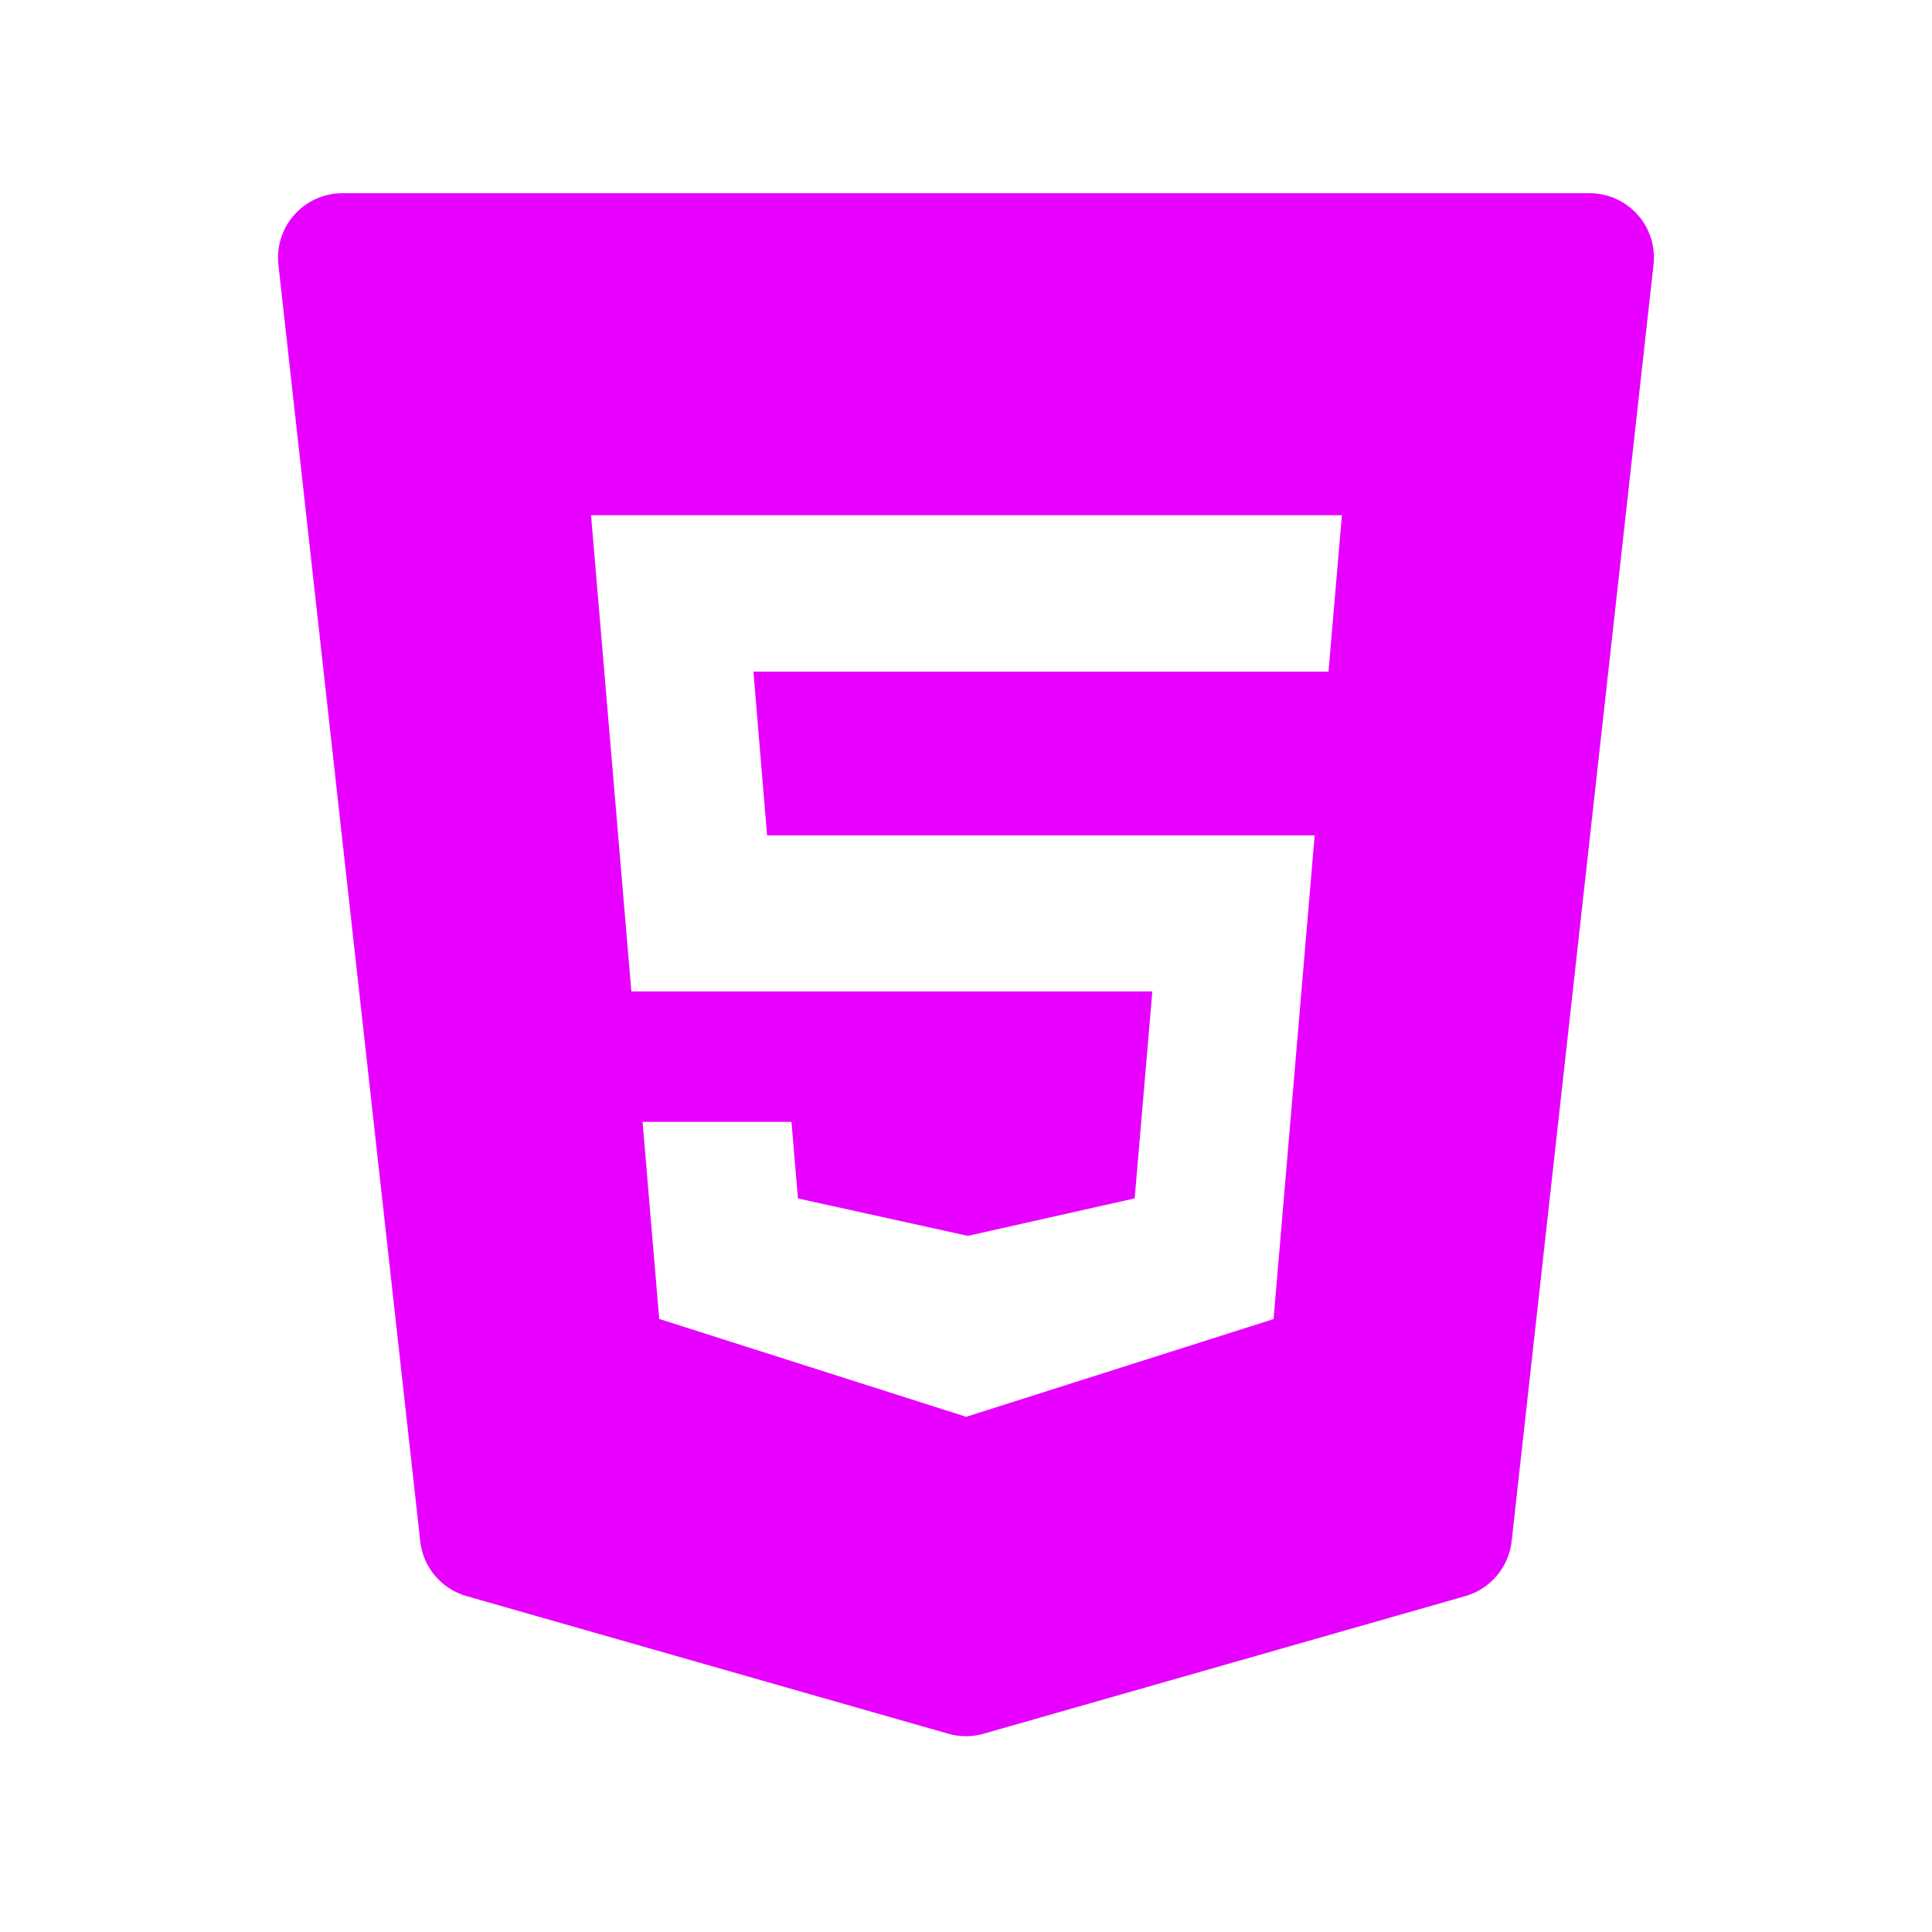 <?xml version="1.0" encoding="UTF-8"?>
<svg xmlns="http://www.w3.org/2000/svg" xmlns:xlink="http://www.w3.org/1999/xlink" viewBox="0 0 120 120" width="120px" height="120px">
<g id="surface2270101">
<path style=" stroke:none;fill-rule:nonzero;fill:rgb(90.588%,0%,100%);fill-opacity:1;" d="M 101.711 13.332 C 100.953 12.484 99.867 12 98.73 12 L 21.27 12 C 20.133 12 19.047 12.484 18.289 13.332 C 17.527 14.18 17.168 15.312 17.293 16.441 L 26.102 95.73 C 26.277 97.344 27.414 98.691 28.977 99.137 L 58.895 107.684 C 59.258 107.789 59.629 107.84 59.996 107.84 C 60.363 107.84 60.734 107.789 61.098 107.684 L 91.016 99.137 C 92.574 98.691 93.711 97.344 93.891 95.73 L 102.703 16.441 C 102.832 15.312 102.473 14.18 101.711 13.332 Z M 82.516 41.719 L 46.797 41.719 L 47.645 51.887 L 81.656 51.887 L 79.105 81.93 L 60.012 88 L 59.824 87.941 L 40.945 81.922 L 39.91 69.68 L 49.16 69.68 L 49.562 74.438 L 60.113 76.762 L 70.477 74.434 L 71.574 61.578 L 39.215 61.578 L 36.711 32 L 83.348 32 Z M 82.516 41.719 "/>
</g>
</svg>
